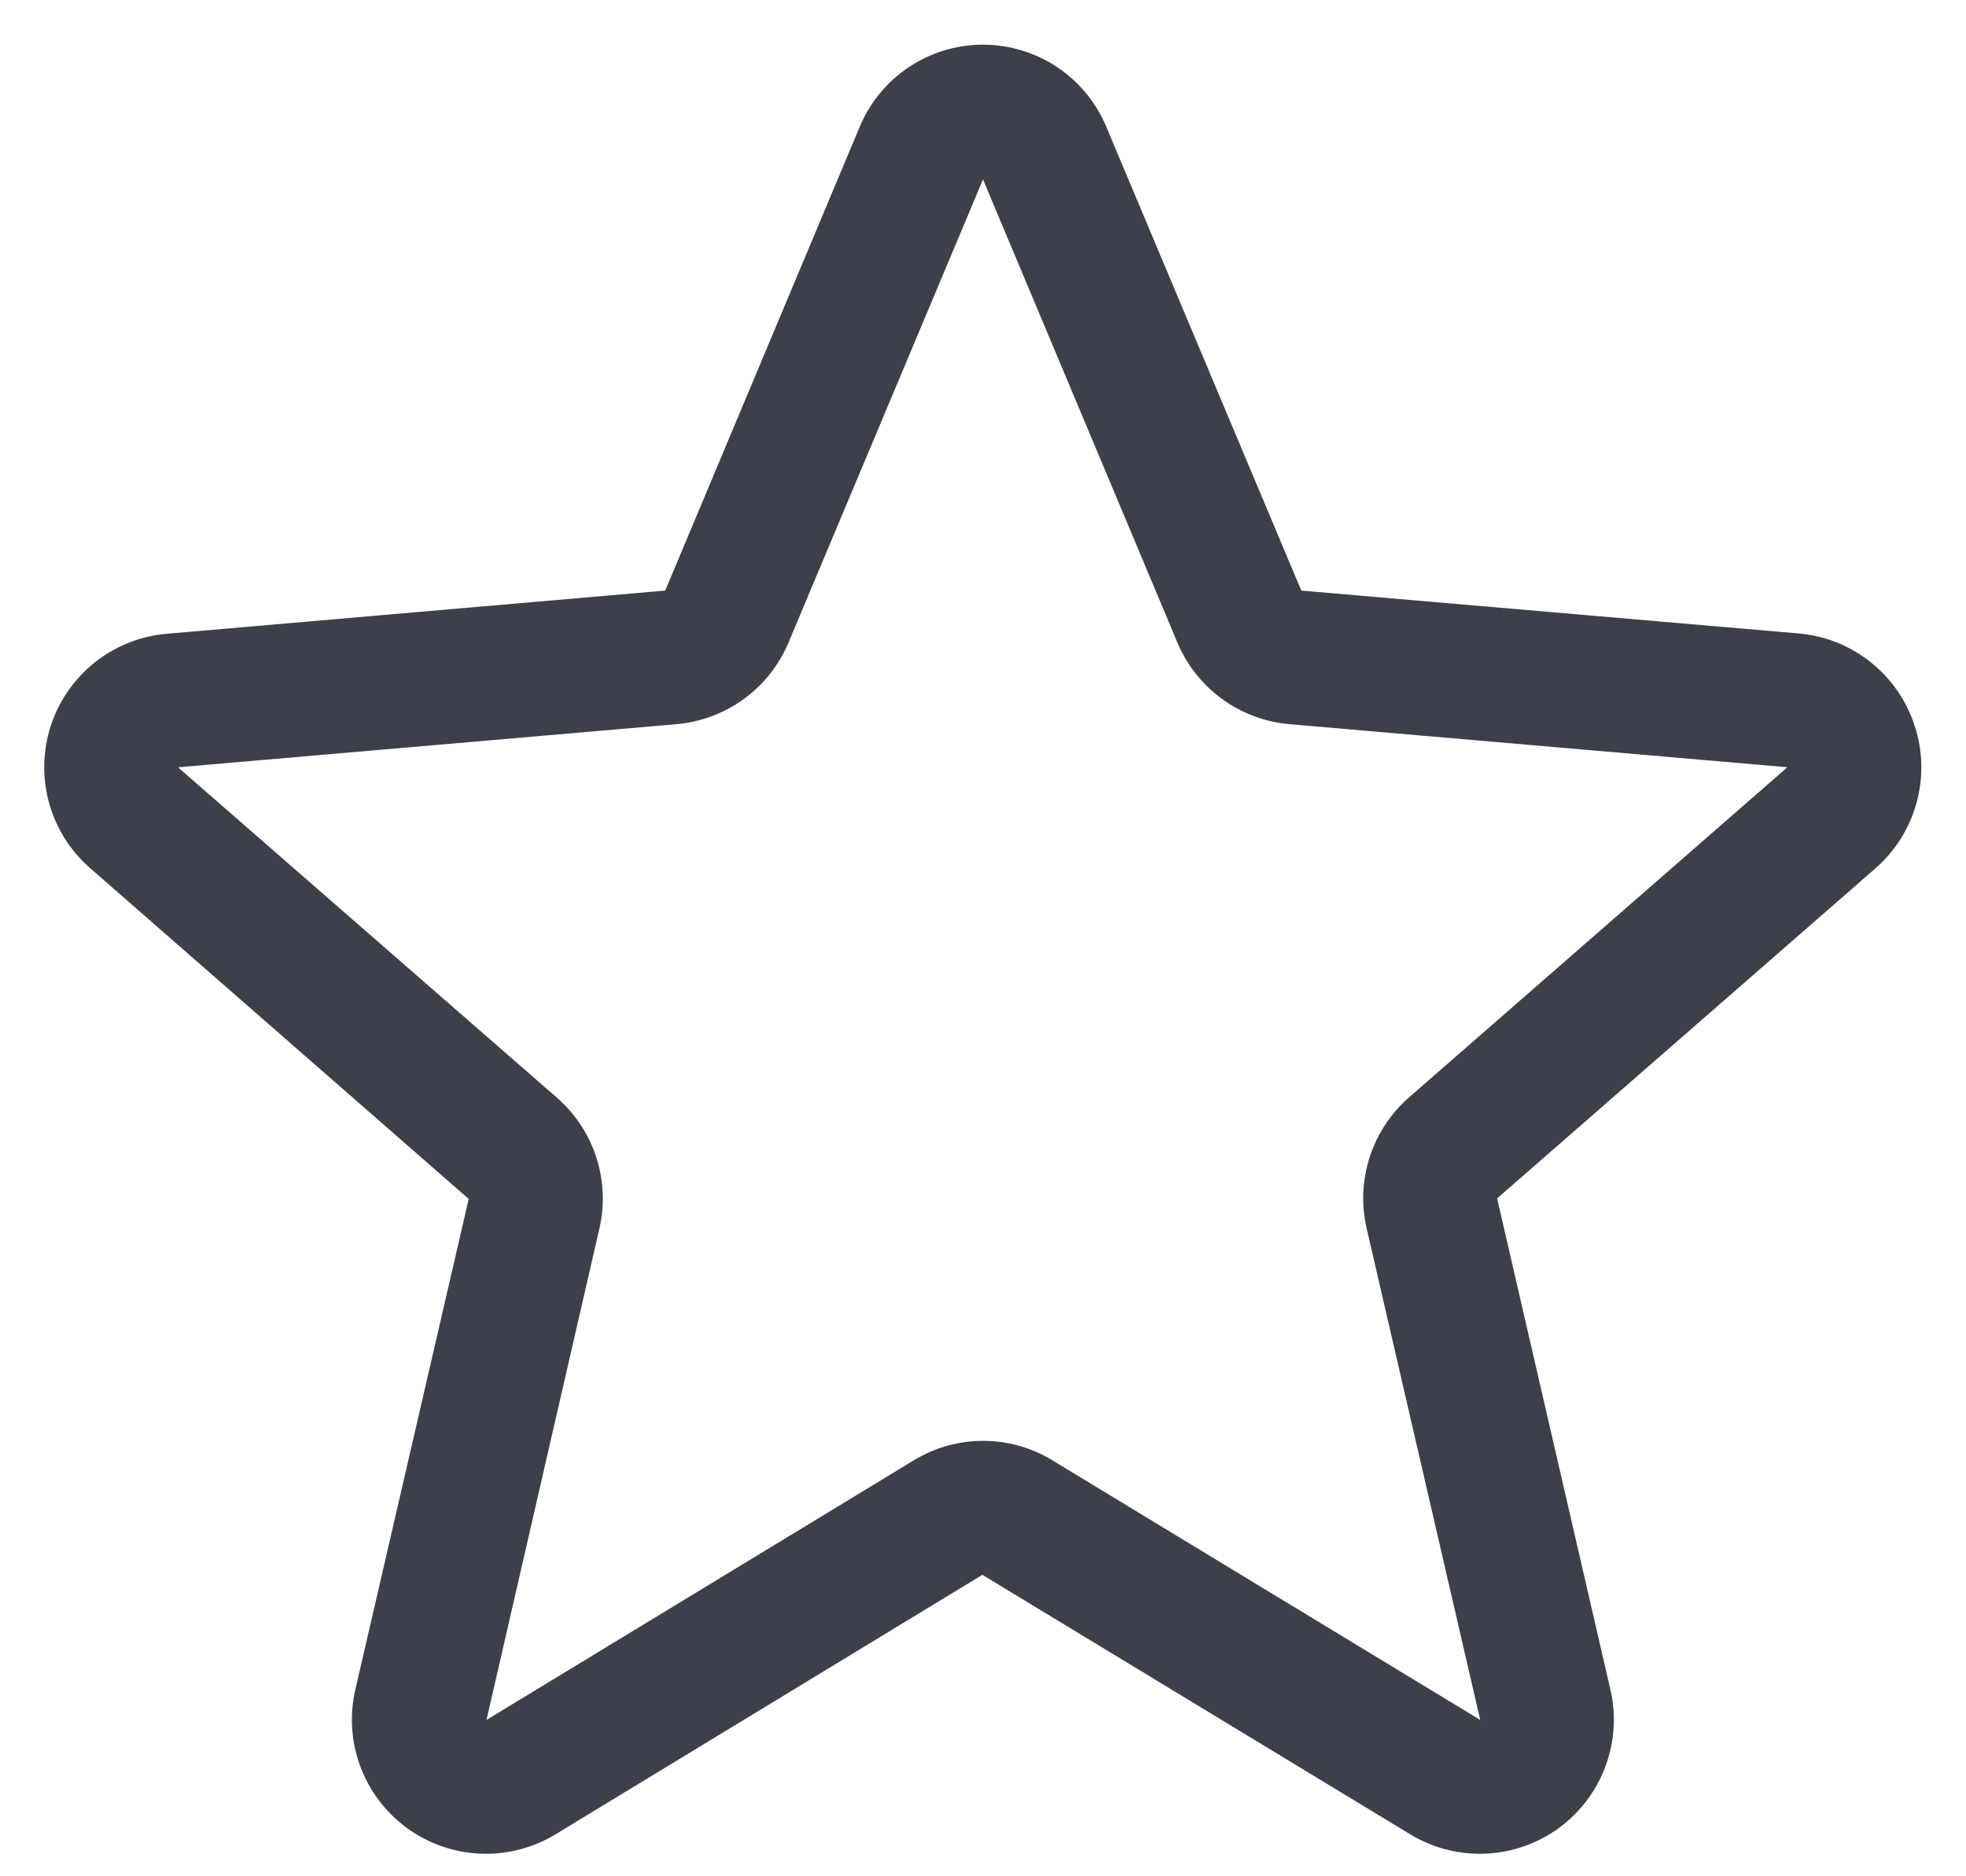 <svg width="22" height="21" viewBox="0 0 22 21" fill="none" xmlns="http://www.w3.org/2000/svg">
<path fill-rule="evenodd" clip-rule="evenodd" d="M21.425 8.121C21.239 7.549 20.73 7.143 20.13 7.09L14.562 6.61L12.38 1.42V1.42C12.148 0.863 11.603 0.5 11 0.5C10.396 0.5 9.852 0.863 9.62 1.42L7.444 6.61L1.87 7.093C1.268 7.143 0.755 7.55 0.568 8.124C0.382 8.699 0.558 9.329 1.016 9.723L5.245 13.419L3.977 18.907C3.84 19.494 4.068 20.106 4.556 20.461C5.043 20.816 5.696 20.844 6.212 20.533L10.993 17.626L15.785 20.533C16.301 20.844 16.954 20.816 17.442 20.461C17.929 20.106 18.157 19.494 18.02 18.907L16.753 13.413L20.982 9.723C21.439 9.327 21.614 8.696 21.425 8.121V8.121ZM19.998 8.59L15.77 12.28C15.351 12.645 15.167 13.211 15.294 13.753L16.564 19.25V19.25L11.776 16.344C11.3 16.054 10.702 16.054 10.226 16.344L5.444 19.25V19.25L6.706 13.756C6.833 13.215 6.649 12.648 6.23 12.284L2 8.595C2 8.593 2 8.59 2 8.587L7.572 8.105C8.127 8.056 8.609 7.704 8.824 7.191L11 2.008L13.175 7.191C13.39 7.704 13.872 8.056 14.427 8.105L20 8.587C20 8.587 20 8.593 20 8.593L19.998 8.59Z" fill="#3D404A"/>
</svg>
